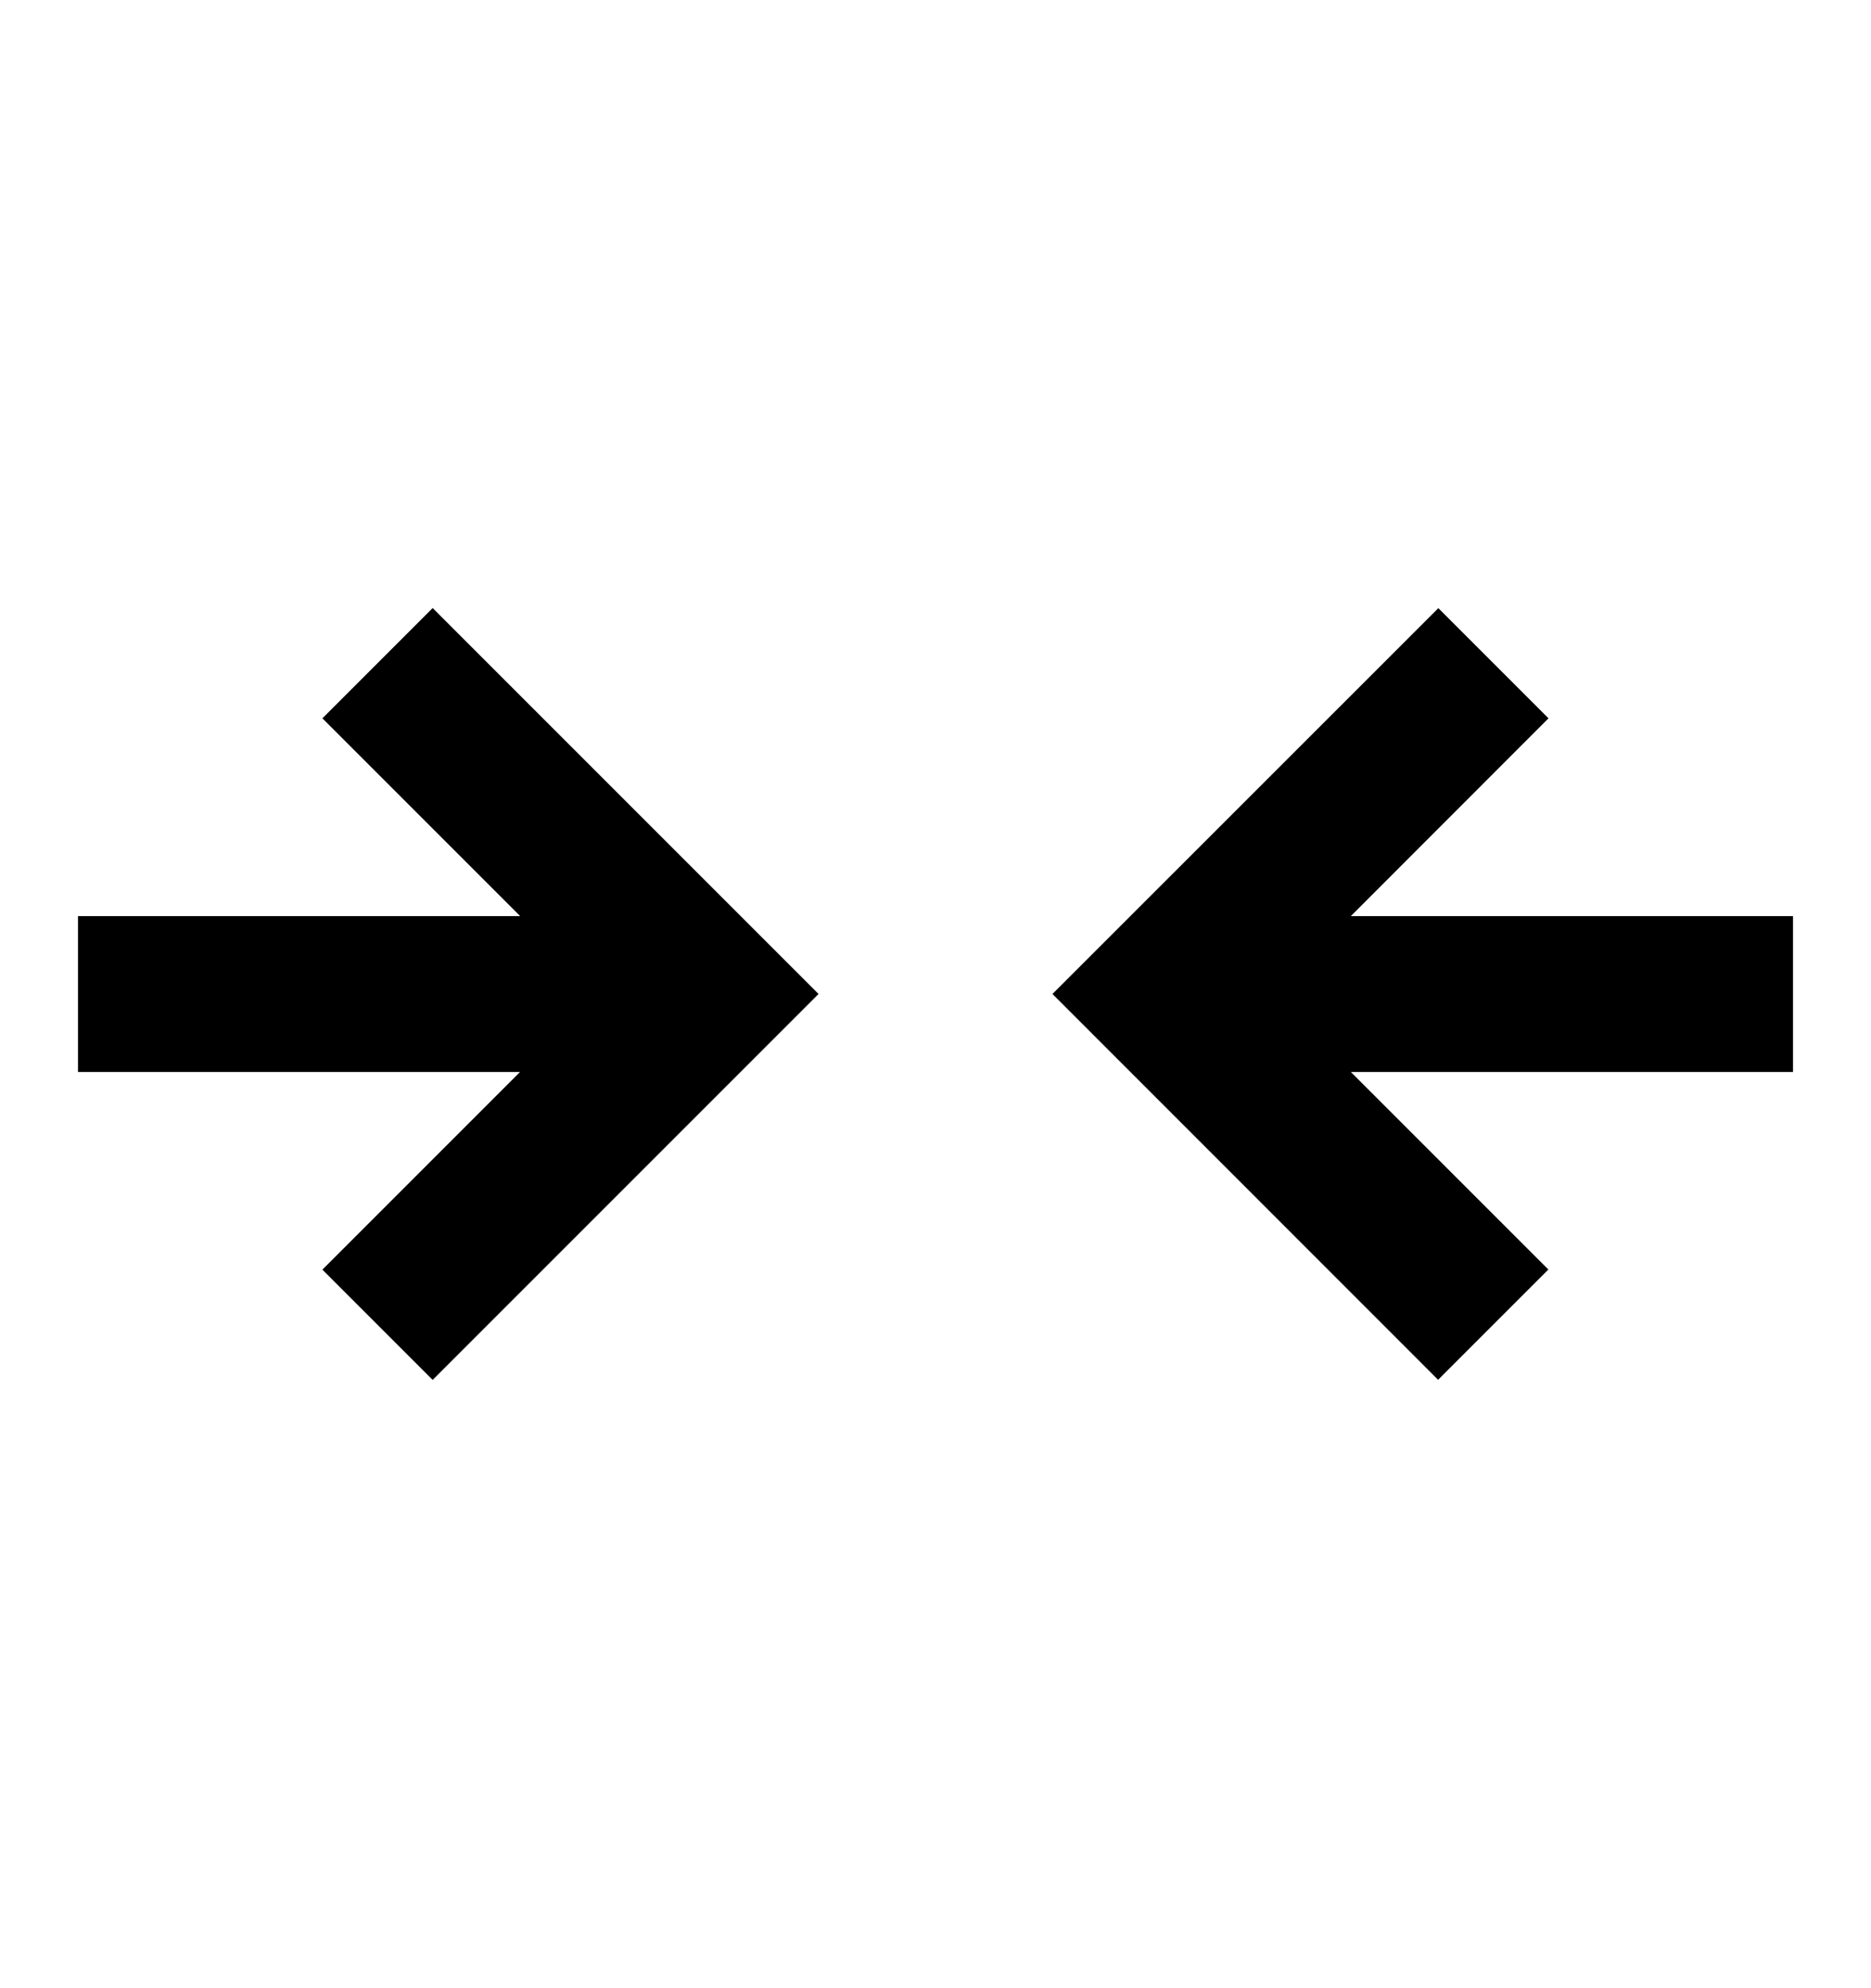 <svg width="16" height="17" viewBox="0 0 16 17" fill="none" xmlns="http://www.w3.org/2000/svg">
<path d="M9 8.499L12.3 5.2L13.242 6.142L11.552 7.833H15.333V9.166H11.552L13.241 10.855L12.298 11.798L9 8.499ZM0.667 9.166H4.447L2.757 10.856L3.7 11.799L7 8.499L3.7 5.199L2.757 6.142L4.448 7.833H0.667V9.166Z" fill="currentColor"/>
</svg>
